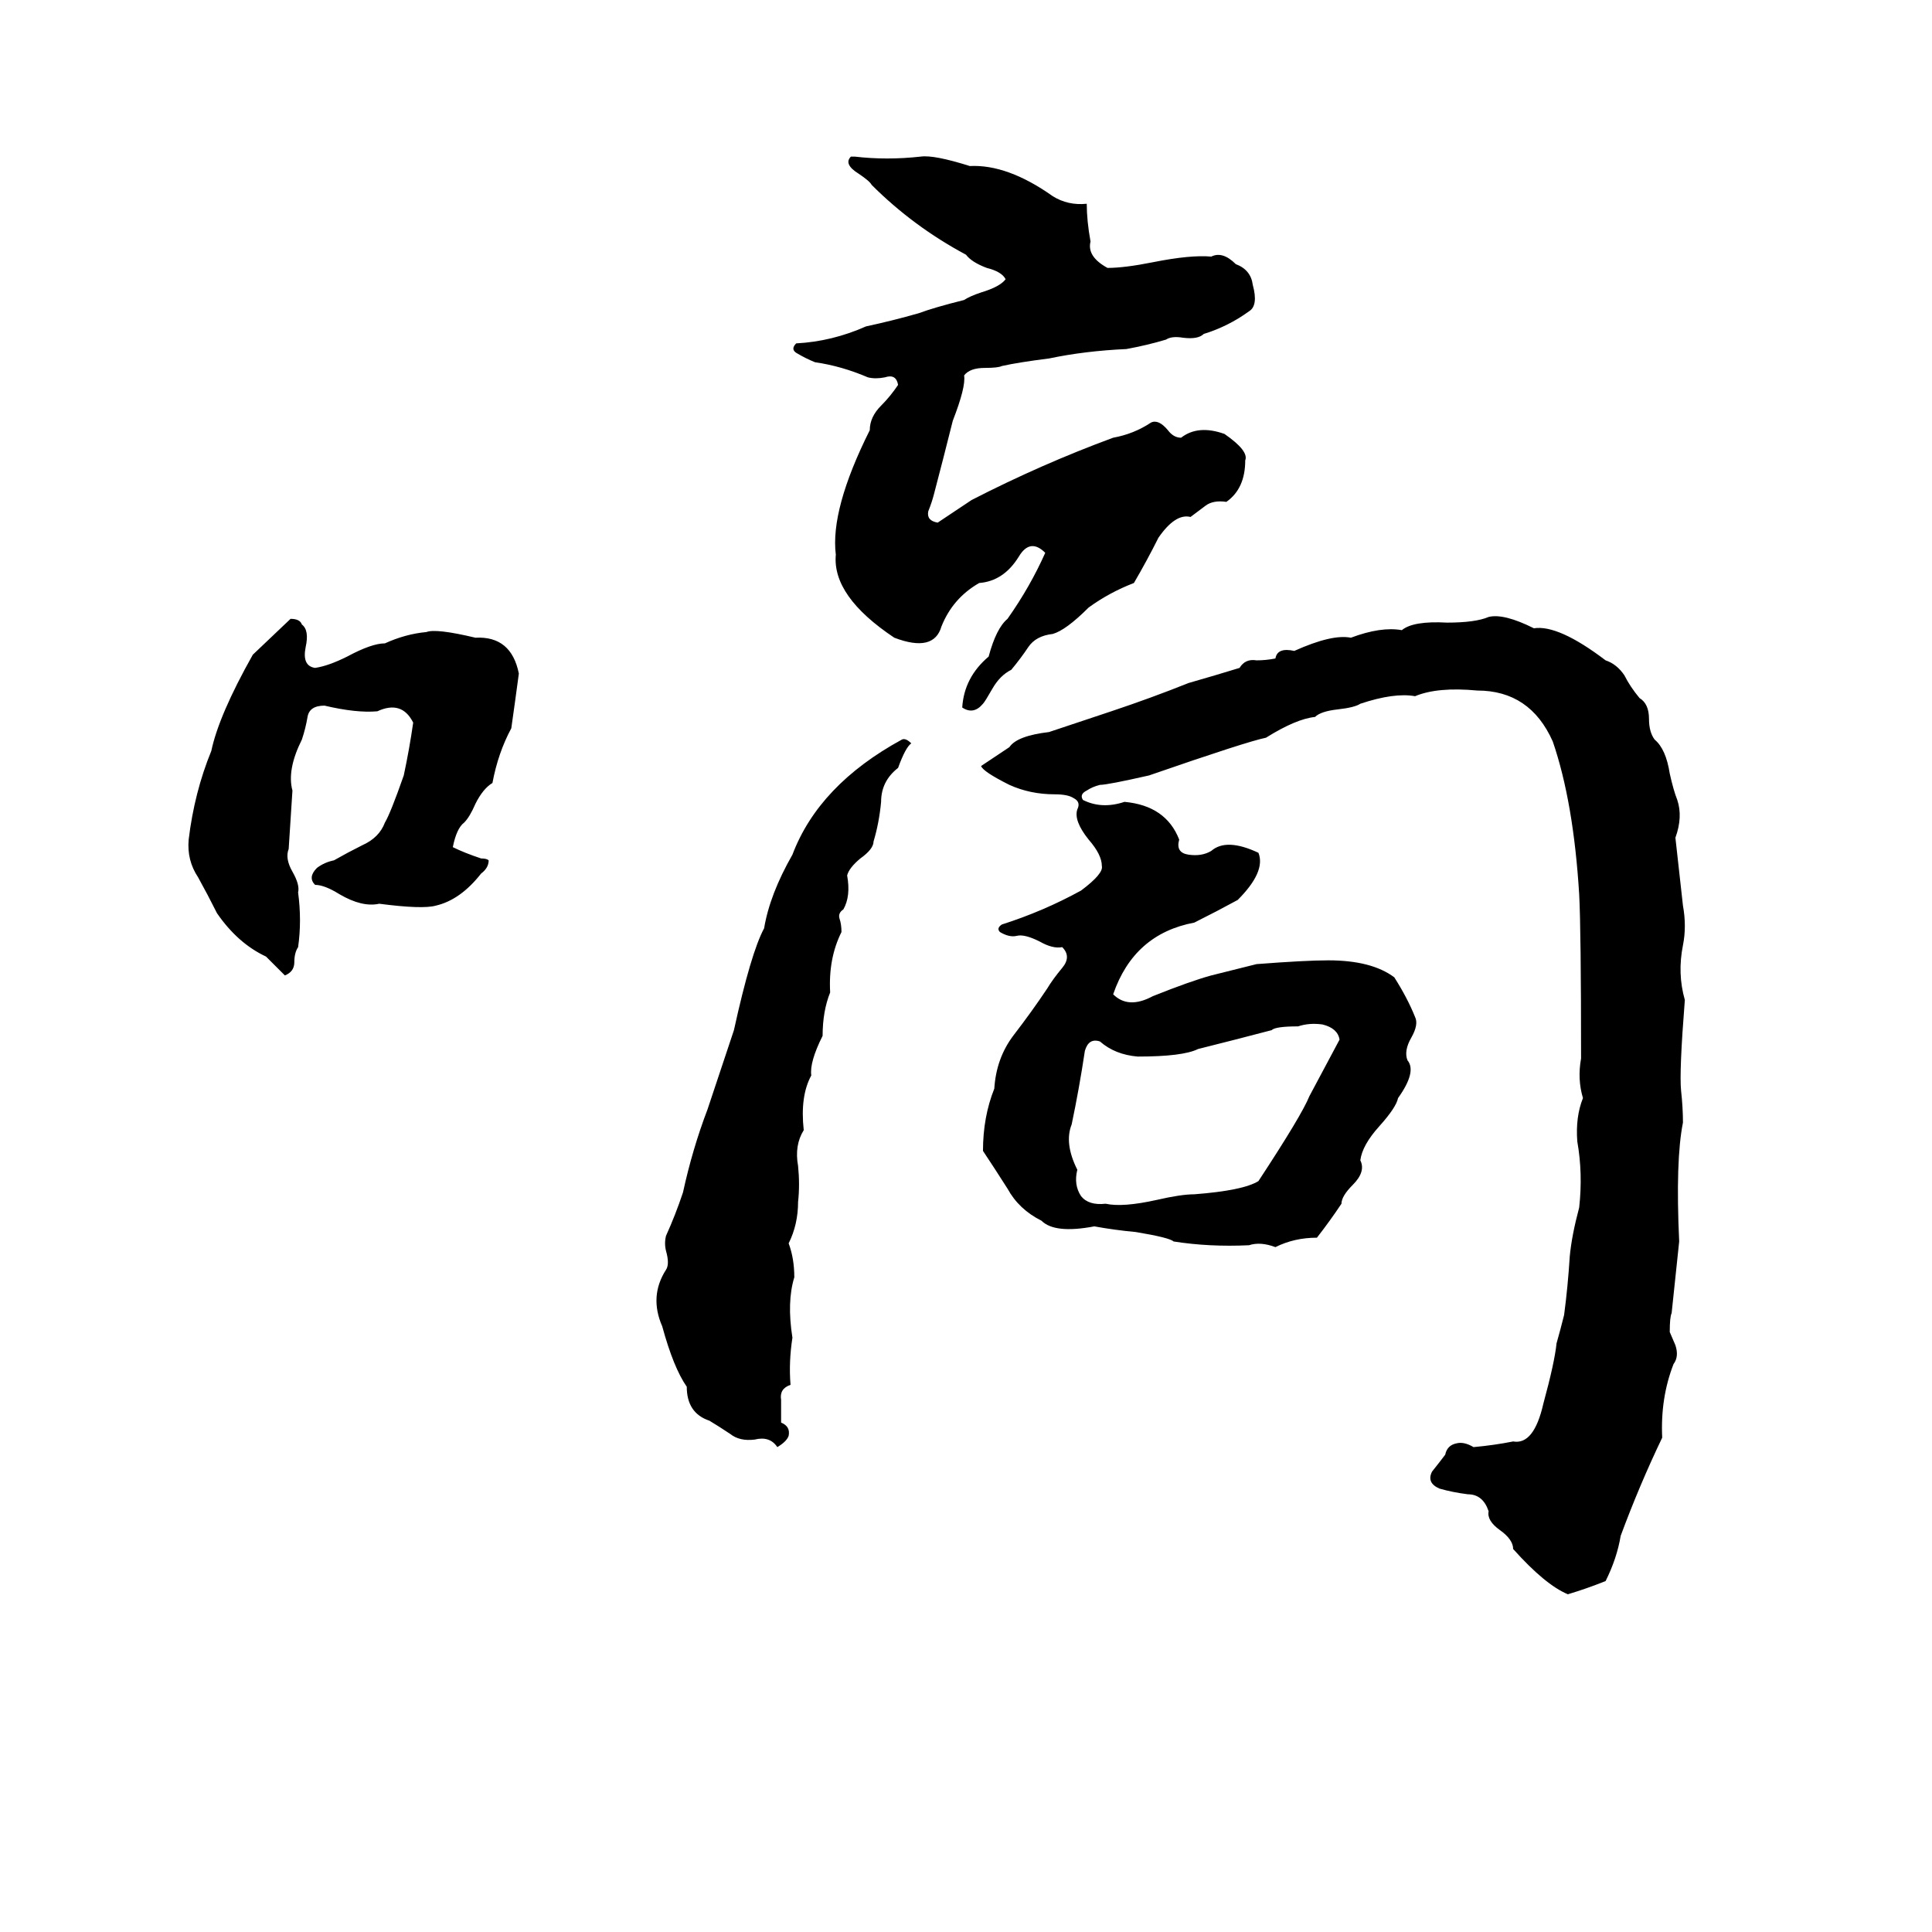 <svg xmlns="http://www.w3.org/2000/svg" viewBox="0 -800 1024 1024">
	<path fill="#000000" d="M451 -717H453Q470 -715 488 -717Q495 -718 514 -712Q534 -713 558 -696Q566 -691 576 -692Q576 -683 578 -672Q576 -664 587 -658Q596 -658 611 -661Q631 -665 642 -664Q648 -667 655 -660Q663 -657 664 -649Q667 -638 662 -635Q651 -627 638 -623Q635 -620 627 -621Q621 -622 618 -620Q608 -617 597 -615Q575 -614 556 -610Q540 -608 531 -606Q529 -605 522 -605Q514 -605 511 -601Q512 -595 505 -577Q500 -557 495 -538Q494 -534 492 -529Q491 -524 497 -523Q506 -529 515 -535Q552 -554 590 -568Q601 -570 610 -576Q614 -578 619 -572Q622 -568 626 -568Q635 -575 649 -570Q662 -561 660 -556Q660 -541 650 -534Q643 -535 639 -532Q635 -529 631 -526Q623 -528 614 -515Q608 -503 601 -491Q588 -486 577 -478Q565 -466 558 -464Q549 -463 545 -457Q541 -451 536 -445Q530 -442 526 -435Q522 -428 521 -427Q516 -421 510 -425Q511 -441 524 -452Q528 -467 534 -472Q546 -489 554 -507Q546 -515 540 -505Q532 -492 519 -491Q505 -483 499 -468Q495 -454 474 -462Q441 -484 443 -506Q440 -530 461 -572Q461 -579 467 -585Q472 -590 476 -596Q475 -602 469 -600Q464 -599 460 -600Q446 -606 432 -608Q427 -610 422 -613Q419 -615 422 -618Q441 -619 459 -627Q473 -630 487 -634Q495 -637 511 -641Q514 -643 520 -645Q530 -648 533 -652Q531 -656 523 -658Q515 -661 512 -665Q484 -680 462 -702Q461 -704 455 -708Q447 -713 451 -717ZM789 -473Q797 -475 813 -467Q826 -469 851 -450Q857 -448 861 -442Q864 -436 869 -430Q874 -427 874 -419Q874 -412 877 -408Q883 -403 885 -390Q887 -381 889 -376Q892 -367 888 -356Q890 -338 892 -320Q894 -309 892 -299Q889 -284 893 -270Q890 -232 891 -222Q892 -213 892 -205Q888 -185 890 -142Q888 -123 886 -104Q885 -102 885 -94L888 -87Q890 -81 887 -77Q880 -59 881 -38Q869 -13 859 14Q857 26 851 38Q841 42 831 45Q819 40 802 21Q802 16 795 11Q788 6 789 1Q786 -8 778 -8Q770 -9 763 -11Q756 -14 759 -20Q763 -25 766 -29Q767 -34 772 -35Q776 -36 781 -33Q792 -34 802 -36Q813 -34 818 -56Q824 -78 825 -88Q827 -95 829 -103Q831 -118 832 -134Q833 -145 837 -160Q839 -178 836 -195Q835 -208 839 -218Q836 -228 838 -239Q838 -307 837 -326Q834 -375 823 -407Q811 -434 783 -434Q762 -436 750 -431Q739 -433 721 -427Q718 -425 709 -424Q700 -423 697 -420Q687 -419 671 -409Q661 -407 609 -389Q587 -384 583 -384Q579 -383 576 -381Q572 -379 574 -376Q584 -371 596 -375Q618 -373 625 -355Q623 -348 630 -347Q637 -346 642 -349Q650 -356 667 -348Q671 -338 656 -323Q645 -317 633 -311Q601 -305 590 -273Q598 -265 611 -272Q631 -280 642 -283Q654 -286 666 -289Q692 -291 704 -291Q727 -291 739 -282Q746 -271 750 -261Q752 -257 748 -250Q744 -243 746 -238Q751 -232 741 -218Q740 -213 731 -203Q722 -193 721 -185Q724 -179 717 -172Q711 -166 711 -162Q705 -153 698 -144Q686 -144 676 -139Q668 -142 662 -140Q641 -139 622 -142Q620 -144 602 -147Q591 -148 580 -150Q559 -146 552 -153Q540 -159 534 -170Q527 -181 521 -190Q521 -208 527 -223Q528 -239 537 -251Q547 -264 555 -276Q558 -281 563 -287Q568 -293 563 -298Q558 -297 551 -301Q543 -305 539 -304Q535 -303 530 -306Q528 -308 531 -310Q553 -317 573 -328Q585 -337 584 -341Q584 -347 577 -355Q569 -365 571 -371Q573 -375 569 -377Q566 -379 559 -379Q546 -379 535 -384Q521 -391 520 -394L535 -404Q539 -410 556 -412L589 -423Q610 -430 630 -438Q644 -442 657 -446Q660 -451 666 -450Q671 -450 676 -451Q677 -457 686 -455Q706 -464 716 -462Q732 -468 743 -466Q749 -471 767 -470Q782 -470 789 -473ZM154 -472Q159 -472 160 -469Q164 -466 162 -457Q160 -447 167 -446Q174 -447 184 -452Q197 -459 204 -459Q215 -464 226 -465Q231 -467 252 -462Q271 -463 275 -443Q273 -428 271 -414Q264 -401 261 -385Q256 -382 252 -374Q249 -367 246 -364Q242 -361 240 -351Q246 -348 255 -345Q258 -345 259 -344Q259 -340 255 -337Q244 -323 231 -320Q224 -318 201 -321Q192 -319 180 -326Q172 -331 167 -331Q163 -335 168 -340Q172 -343 177 -344Q184 -348 192 -352Q201 -356 204 -364Q207 -369 214 -389Q217 -403 219 -417Q213 -429 200 -423Q189 -422 172 -426Q164 -426 163 -420Q162 -414 160 -408Q152 -392 155 -381Q154 -365 153 -350Q151 -345 155 -338Q159 -331 158 -327Q160 -312 158 -298Q156 -295 156 -290Q156 -285 151 -283Q146 -288 141 -293Q126 -300 115 -316Q110 -326 105 -335Q99 -344 100 -355Q103 -380 112 -402Q116 -421 134 -453ZM478 -408Q480 -409 483 -406Q480 -404 476 -393Q467 -386 467 -375Q466 -364 463 -354Q463 -350 456 -345Q450 -340 449 -336Q451 -325 447 -318Q444 -316 445 -313Q446 -310 446 -306Q439 -292 440 -274Q436 -264 436 -251Q429 -237 430 -230Q424 -219 426 -201Q421 -193 423 -182Q424 -172 423 -163Q423 -151 418 -141Q421 -133 421 -123Q417 -110 420 -91Q418 -78 419 -66Q413 -64 414 -58Q414 -52 414 -46Q419 -44 418 -39Q417 -36 412 -33Q408 -39 400 -37Q392 -36 387 -40Q381 -44 376 -47Q364 -51 364 -65Q357 -75 351 -97Q344 -113 353 -127Q355 -130 353 -137Q352 -141 353 -145Q358 -156 362 -168Q367 -191 375 -212L389 -254Q398 -295 405 -308Q408 -326 420 -347Q434 -384 478 -408ZM688 -256Q676 -256 674 -254Q655 -249 635 -244Q627 -240 603 -240Q591 -241 583 -248Q577 -250 575 -243Q572 -223 568 -204Q564 -194 571 -180Q569 -172 573 -166Q577 -161 586 -162Q595 -160 613 -164Q626 -167 633 -167Q659 -169 667 -174Q690 -209 694 -219Q702 -234 710 -249Q709 -255 701 -257Q694 -258 688 -256Z"/>
</svg>
